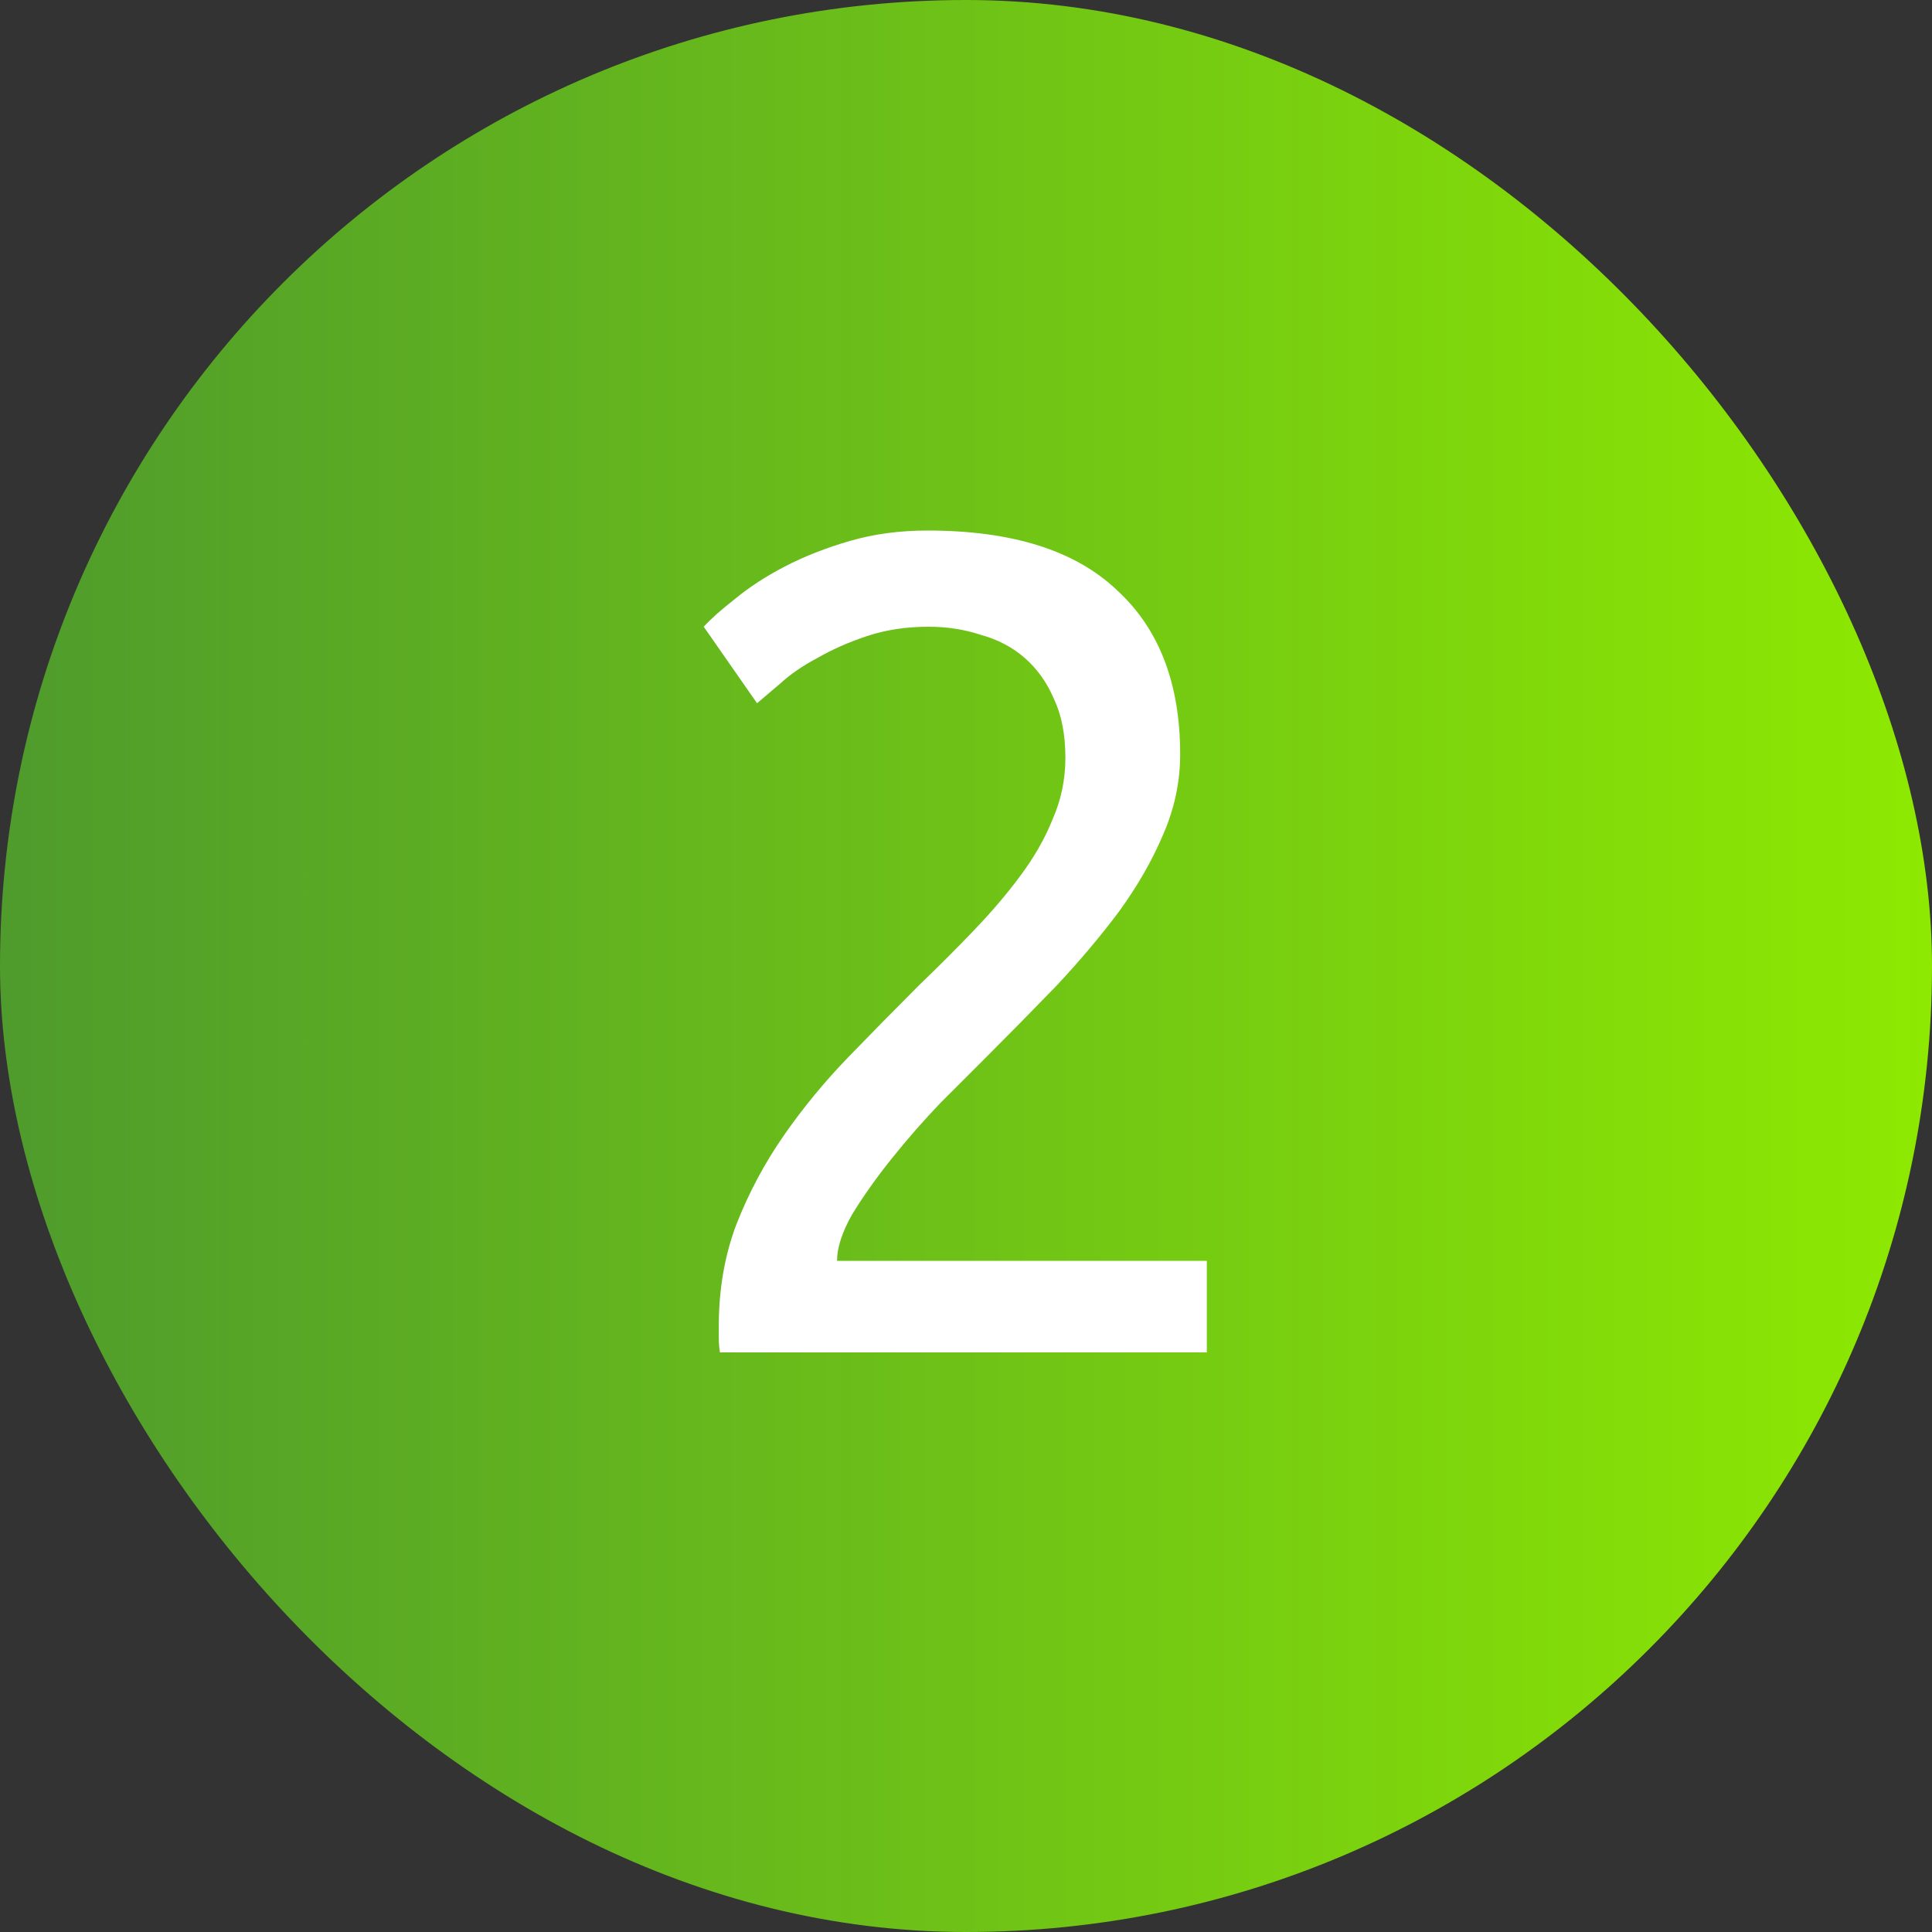 <svg width="20" height="20" viewBox="0 0 20 20" fill="none" xmlns="http://www.w3.org/2000/svg">
<rect x="0" y="0" width="20" height="20" fill="#333333" stroke="none"/>
<rect width="20" height="20" rx="10" fill="url(#paint0_linear_943_2024)"/>
<path d="M12.217 7.808C12.217 8.096 12.157 8.376 12.037 8.648C11.925 8.912 11.773 9.176 11.581 9.44C11.389 9.696 11.173 9.952 10.933 10.208C10.693 10.456 10.453 10.7 10.213 10.94C10.077 11.076 9.917 11.236 9.733 11.42C9.557 11.604 9.389 11.796 9.229 11.996C9.069 12.196 8.933 12.388 8.821 12.572C8.717 12.756 8.665 12.916 8.665 13.052H12.493V14H7.453C7.445 13.952 7.441 13.904 7.441 13.856C7.441 13.808 7.441 13.764 7.441 13.724C7.441 13.348 7.501 13 7.621 12.68C7.749 12.352 7.913 12.044 8.113 11.756C8.313 11.468 8.537 11.196 8.785 10.94C9.033 10.684 9.277 10.436 9.517 10.196C9.717 10.004 9.905 9.816 10.081 9.632C10.265 9.44 10.425 9.252 10.561 9.068C10.705 8.876 10.817 8.68 10.897 8.48C10.985 8.28 11.029 8.068 11.029 7.844C11.029 7.604 10.989 7.4 10.909 7.232C10.837 7.064 10.737 6.924 10.609 6.812C10.481 6.7 10.329 6.62 10.153 6.572C9.985 6.516 9.805 6.488 9.613 6.488C9.381 6.488 9.169 6.52 8.977 6.584C8.785 6.648 8.613 6.724 8.461 6.812C8.309 6.892 8.181 6.98 8.077 7.076C7.973 7.164 7.893 7.232 7.837 7.28L7.285 6.488C7.357 6.408 7.465 6.312 7.609 6.2C7.753 6.08 7.925 5.968 8.125 5.864C8.325 5.76 8.549 5.672 8.797 5.6C9.045 5.528 9.313 5.492 9.601 5.492C10.473 5.492 11.125 5.696 11.557 6.104C11.997 6.504 12.217 7.072 12.217 7.808Z" fill="white"/>
<defs>
<linearGradient id="paint0_linear_943_2024" x1="20" y1="20" x2="0.189" y2="20" gradientUnits="userSpaceOnUse">
<stop stop-color="#8EE901"/>
<stop offset="1" stop-color="#4F9C2C"/>
</linearGradient>
</defs>
</svg>
